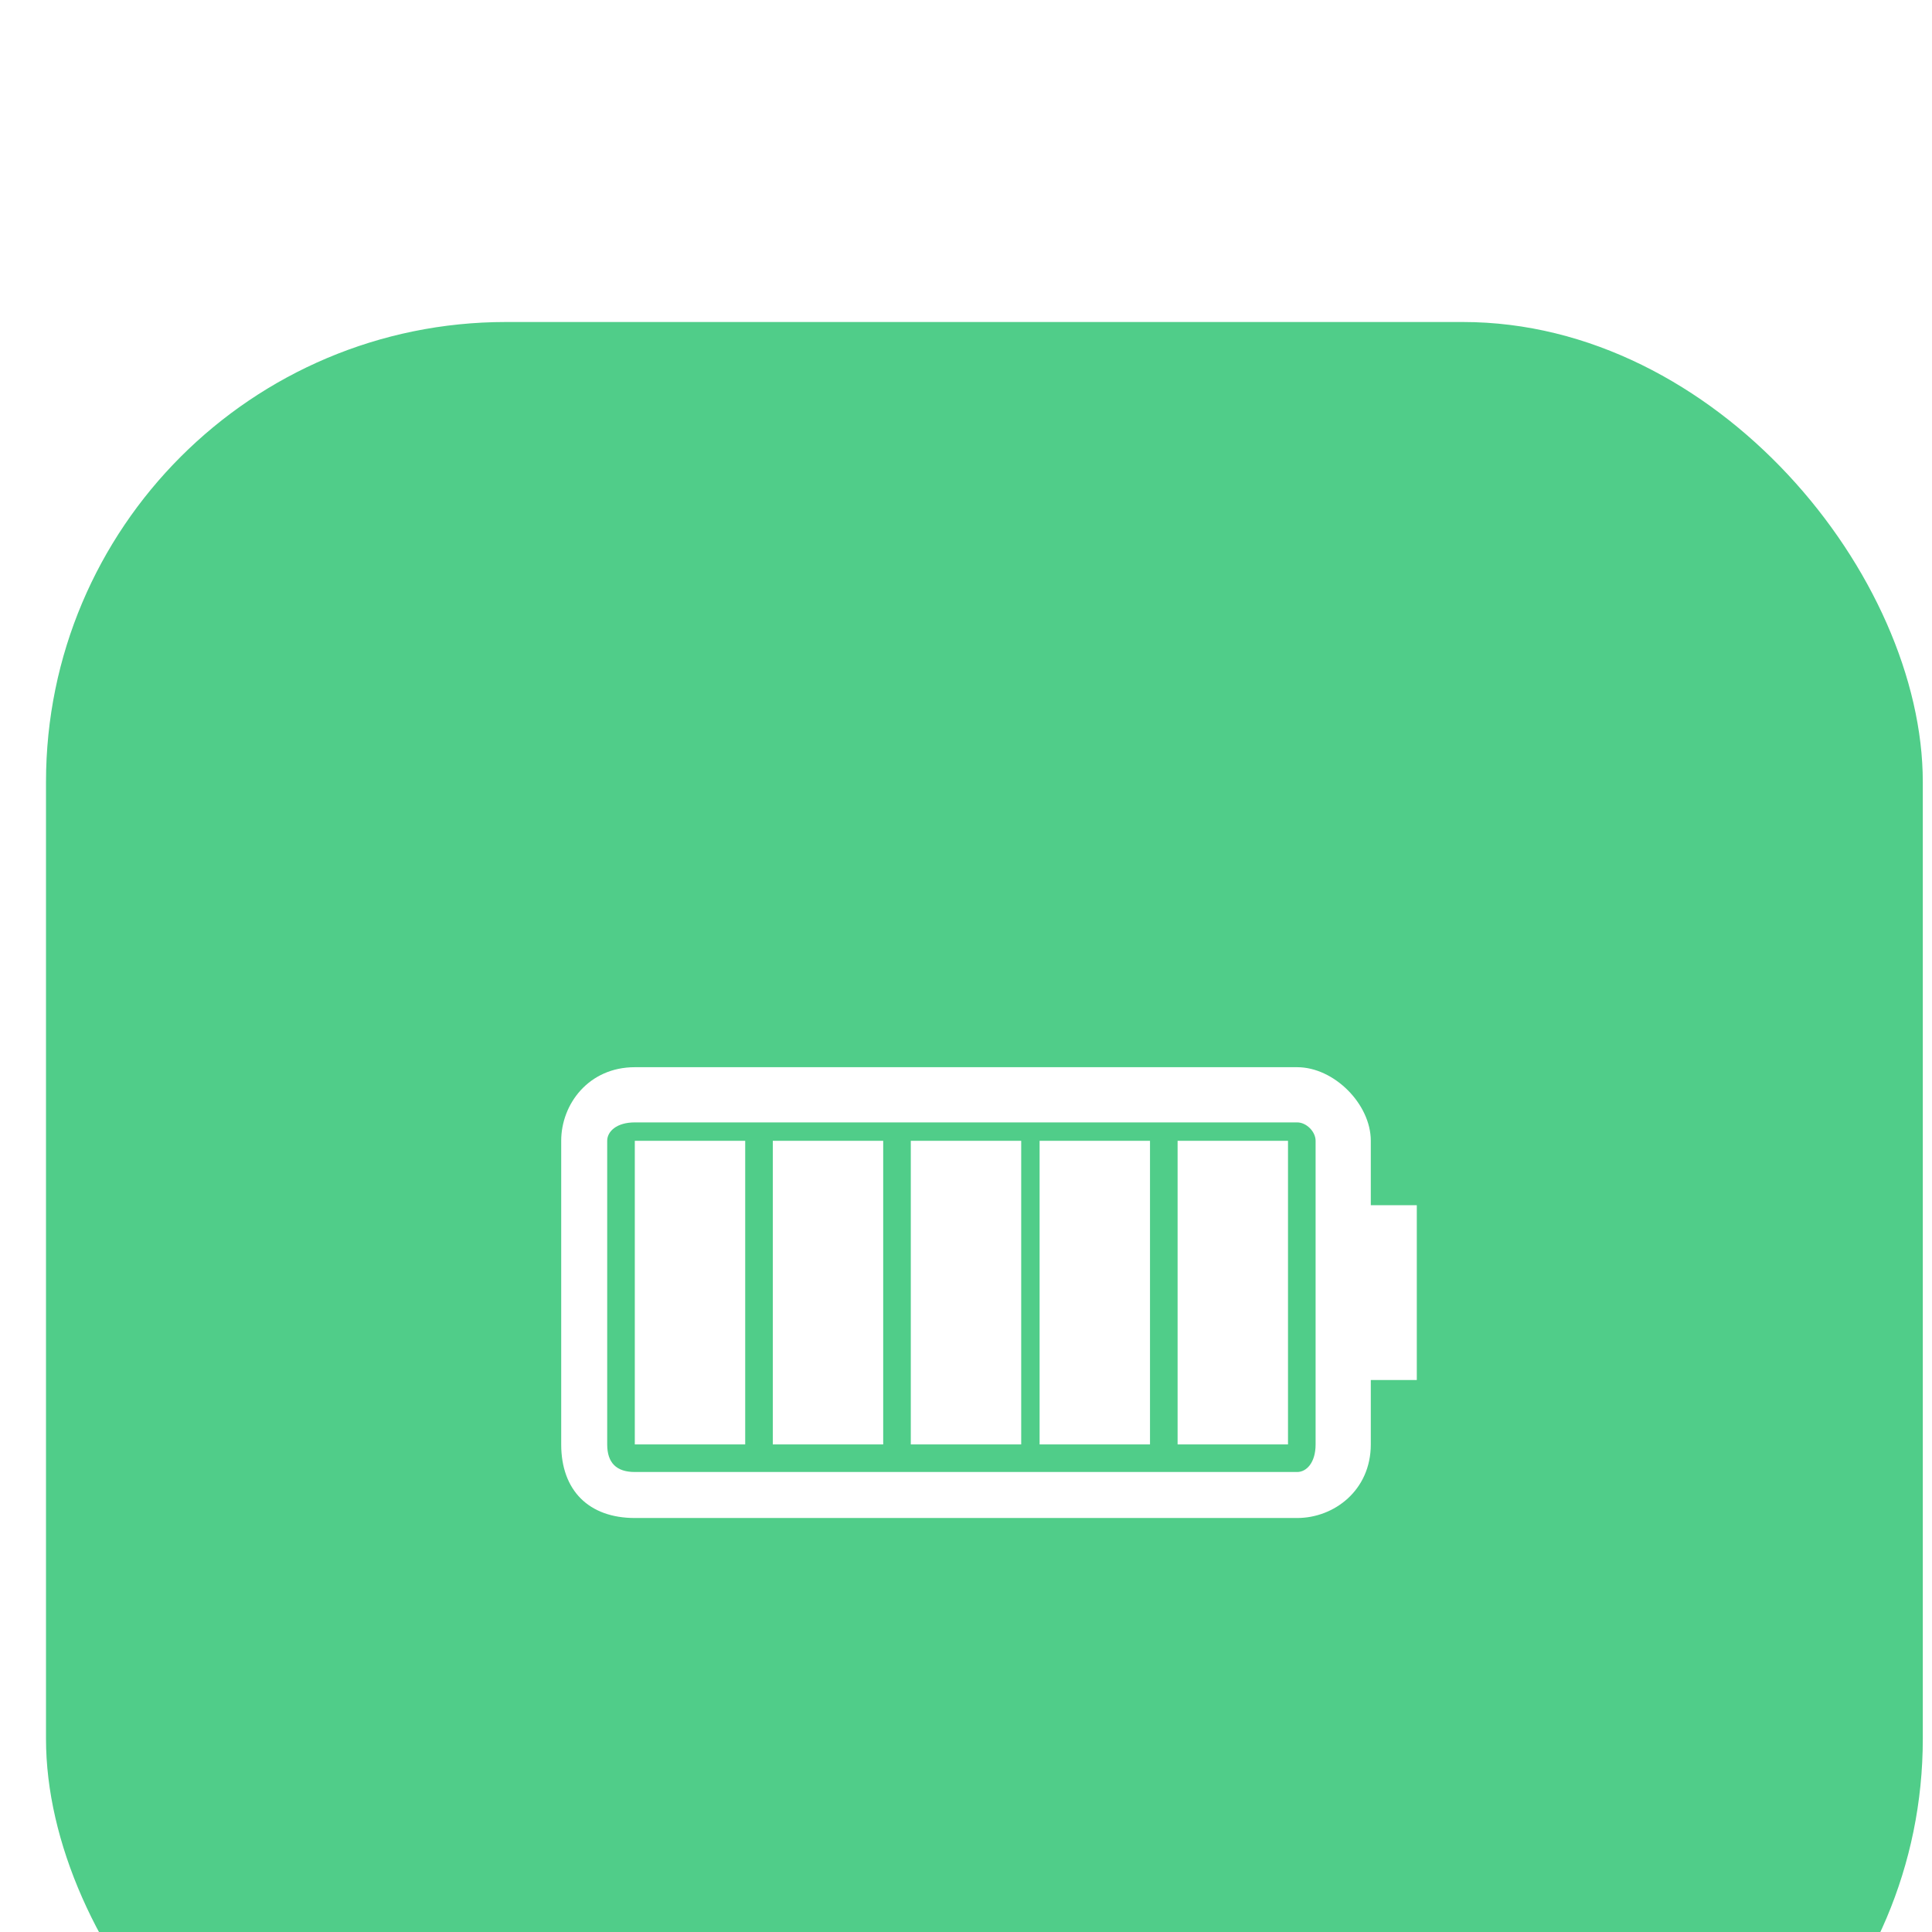 <svg width="21" height="21" viewBox="5.5 2 21 21" fill="none" xmlns="http://www.w3.org/2000/svg">
<g filter="url(#filter0_d_4269_18029)">
<rect x="6" y="2" width="20.4" height="20.4" rx="5" fill="#50cd89"/>
<g clip-path="url(#clip0_4269_18029)">
<g clip-path="url(#clip1_4269_18029)">
<g clip-path="url(#clip2_4269_18029)">
<path d="M 20.4 14.2 L 20.4 13.5 L 20.9 13.5 L 20.9 11.6 L 20.4 11.6 L 20.4 10.9 C 20.4 10.5 20 10.1 19.6 10.1 L 12.4 10.1 C 11.9 10.1 11.6 10.5 11.6 10.9 L 11.6 14.2 C 11.6 14.7 11.9 15 12.4 15 L 19.6 15 C 20 15 20.4 14.7 20.4 14.2 Z M 12.4 14.5 C 12.2 14.5 12.1 14.4 12.1 14.2 L 12.1 10.9 C 12.1 10.8 12.2 10.7 12.4 10.7 L 19.6 10.7 C 19.7 10.7 19.8 10.8 19.8 10.9 L 19.8 14.2 C 19.8 14.4 19.7 14.5 19.6 14.5 L 12.4 14.5 Z M 12.4 14.2 L 12.4 10.9 L 13.6 10.9 L 13.6 14.2 L 12.4 14.2 L 12.4 14.2 Z M 13.9 14.2 L 13.9 10.9 L 15.1 10.9 L 15.1 14.2 L 13.9 14.2 L 13.9 14.2 Z M 15.4 14.2 L 15.4 10.9 L 16.6 10.9 L 16.6 14.2 L 15.4 14.2 L 15.4 14.2 Z M 16.8 14.2 L 16.8 10.9 L 18 10.9 L 18 14.2 L 16.8 14.2 L 16.8 14.2 Z M 18.3 14.2 L 18.3 10.9 L 19.5 10.9 L 19.5 14.2 L 18.3 14.2 L 18.3 14.2 Z" fill="white"/>
</g>
</g>
</g>
</g>
<defs>
<filter id="filter0_d_4269_18029" x="0.5" y="0.006" width="31.357" height="31.357" filterUnits="userSpaceOnUse" color-interpolation-filters="sRGB">
<feFlood flood-opacity="0" result="BackgroundImageFix"/>
<feColorMatrix in="SourceAlpha" type="matrix" values="0 0 0 0 0 0 0 0 0 0 0 0 0 0 0 0 0 0 127 0" result="hardAlpha"/>
<feOffset dy="3.5"/>
<feGaussianBlur stdDeviation="2.75"/>
<feColorMatrix type="matrix" values="0 0 0 0 0 0 0 0 0 0 0 0 0 0 0 0 0 0 0.02 0"/>
<feBlend mode="normal" in2="BackgroundImageFix" result="effect1_dropShadow_4269_18029"/>
<feBlend mode="normal" in="SourceGraphic" in2="effect1_dropShadow_4269_18029" result="shape"/>
</filter>
<clipPath id="clip0_4269_18029">
<rect x="10" y="6.1" width="12.2" height="12.2" rx="5" fill="white"/>
</clipPath>
<clipPath id="clip1_4269_18029">
<rect width="11.7" height="11.4" fill="white" transform="translate(10.3,6.6)"/>
</clipPath>
<clipPath id="clip2_4269_18029">
<rect width="9.4" height="9.4" fill="white" transform="translate(20.9,7.9) rotate(90)"/>
</clipPath>
</defs>
</svg>
